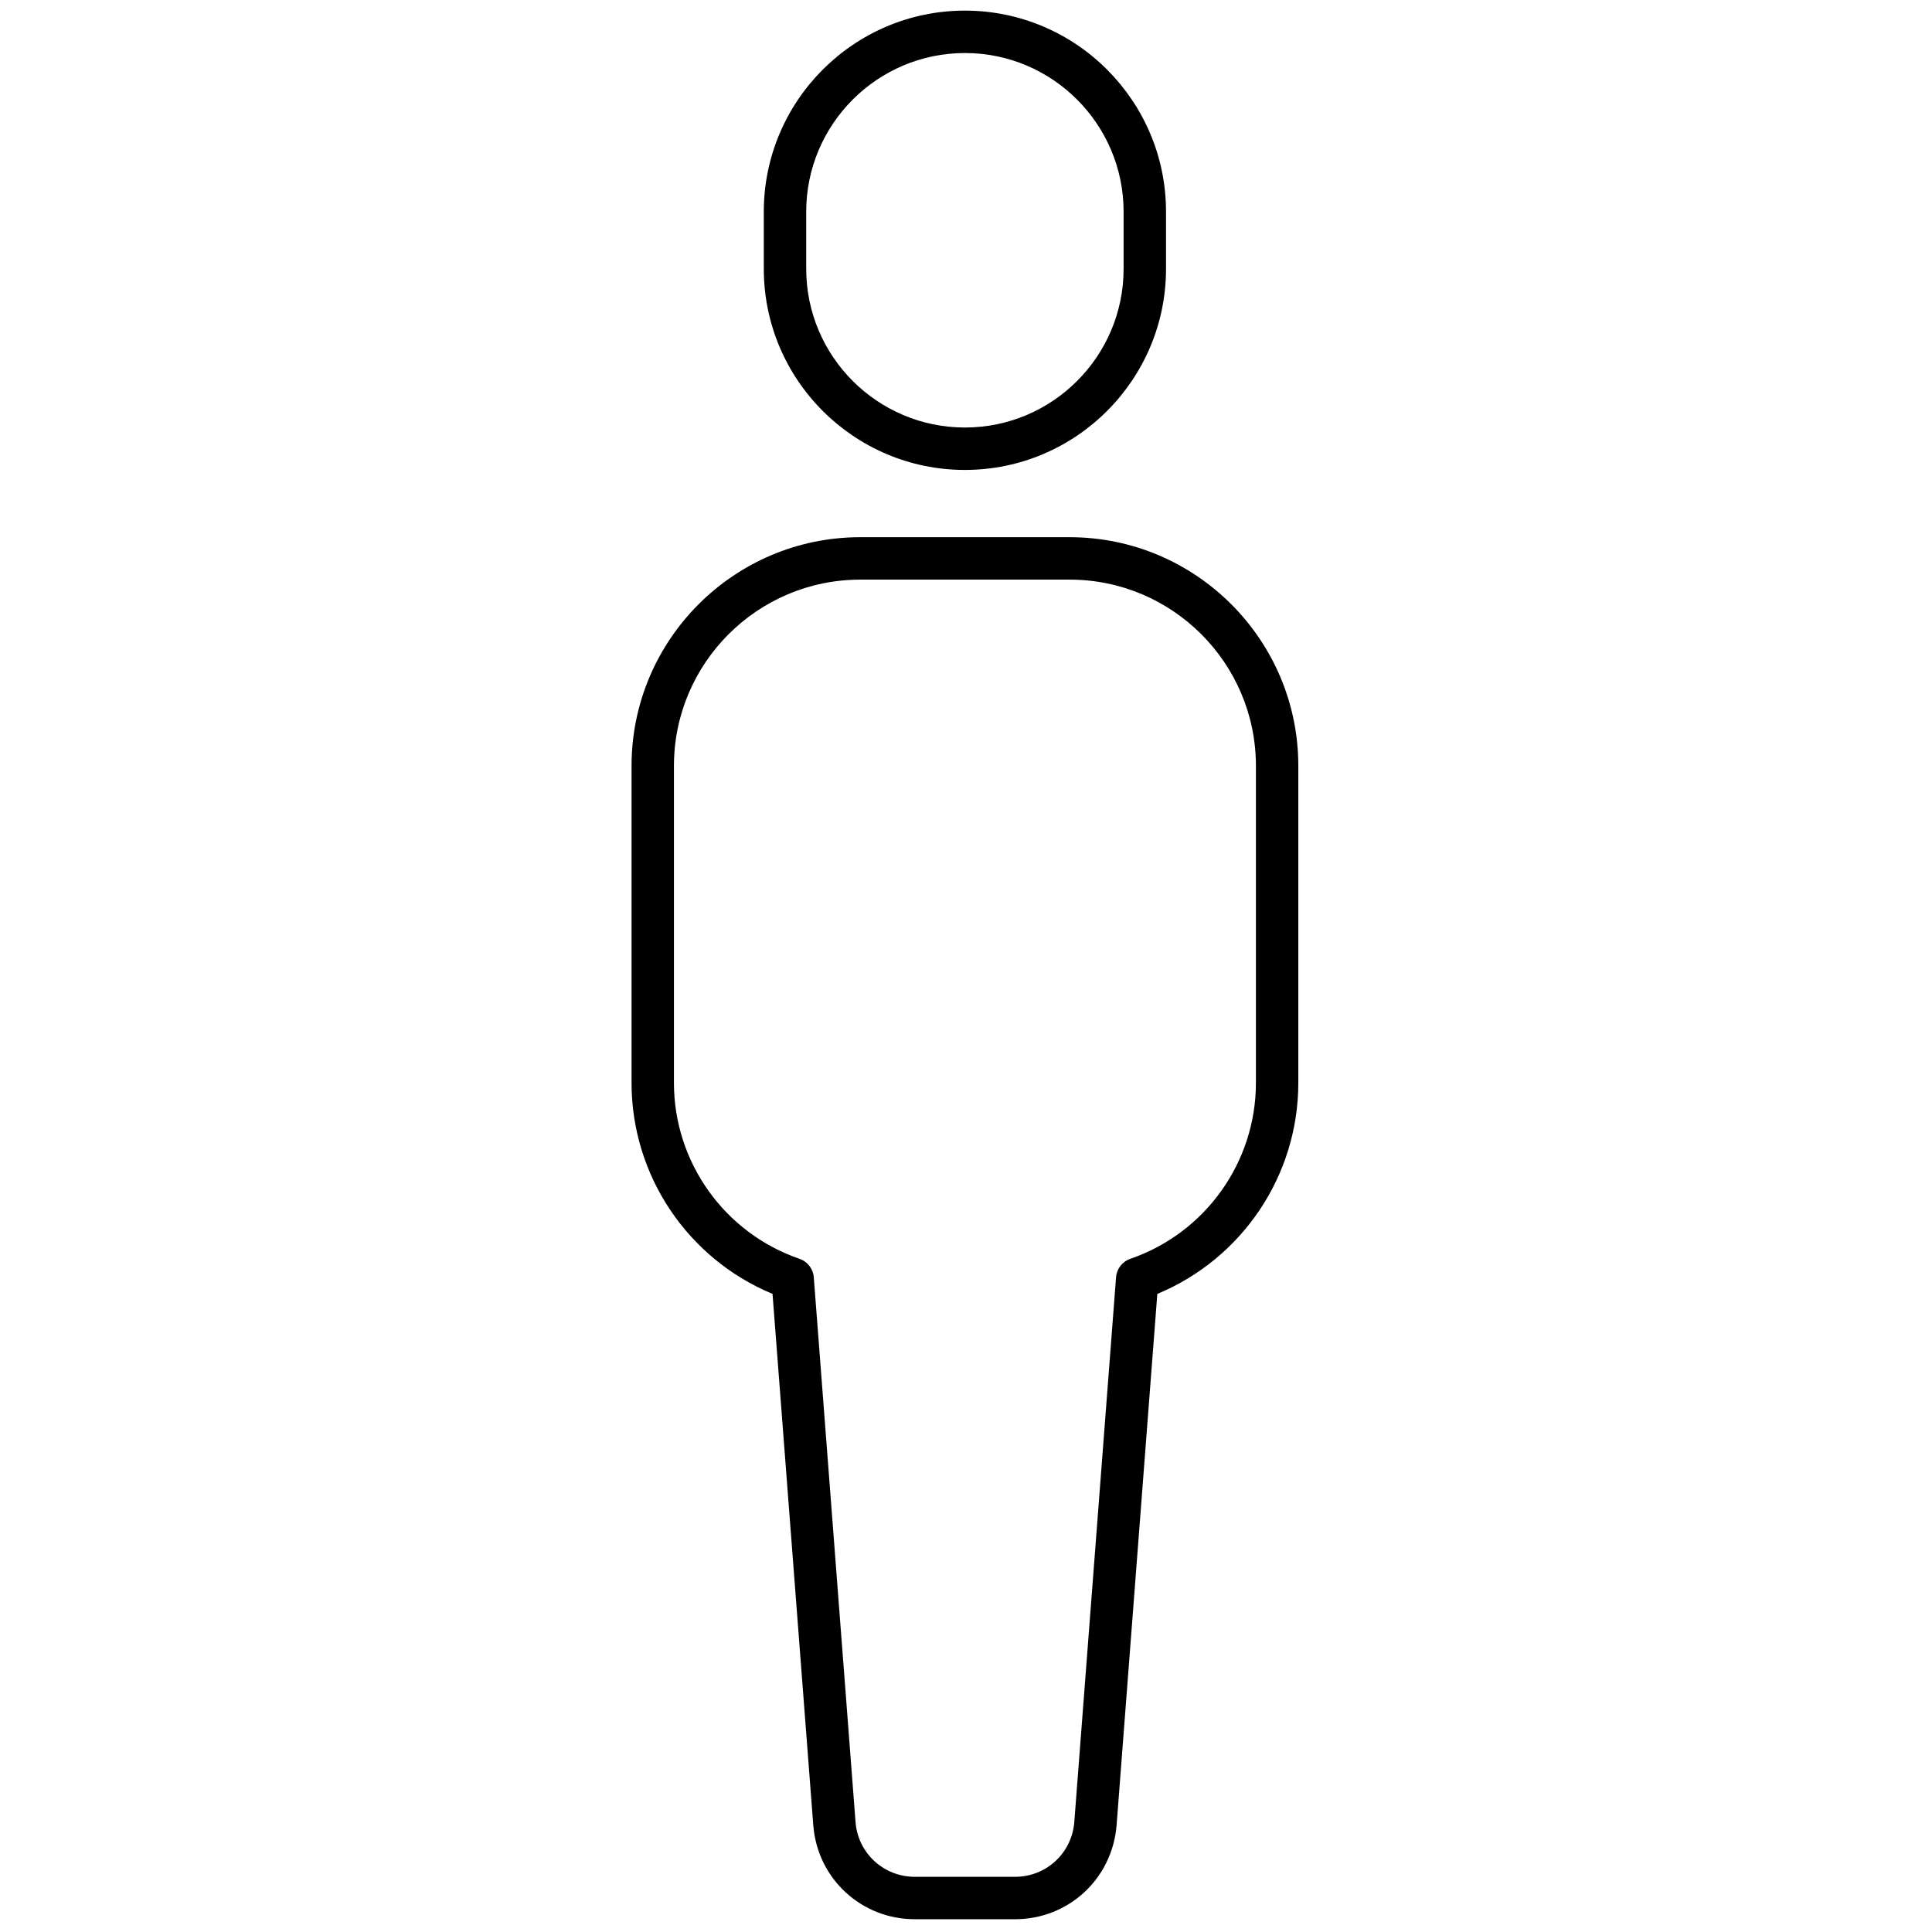 <svg xmlns="http://www.w3.org/2000/svg" xmlns:xlink="http://www.w3.org/1999/xlink" version="1.1" width="256" height="256" viewBox="0 0 256 256" xml:space="preserve">

<defs>
</defs>
<g style="stroke: none; stroke-width: 0; stroke-dasharray: none; stroke-linecap: butt; stroke-linejoin: miter; stroke-miterlimit: 10; fill: none; fill-rule: nonzero; opacity: 1;" transform="translate(1.407 1.407) scale(2.81 2.81)" >
	<path d="M 45 21.659 c -5.229 0 -9.484 -4.254 -9.484 -9.484 V 9.484 C 35.516 4.254 39.771 0 45 0 s 9.483 4.254 9.483 9.484 v 2.691 C 54.483 17.404 50.229 21.659 45 21.659 z M 45 2 c -4.126 0 -7.484 3.357 -7.484 7.484 v 2.691 c 0 4.126 3.357 7.484 7.484 7.484 c 4.126 0 7.483 -3.357 7.483 -7.484 V 9.484 C 52.483 5.357 49.126 2 45 2 z" style="stroke: none; stroke-width: 1; stroke-dasharray: none; stroke-linecap: butt; stroke-linejoin: miter; stroke-miterlimit: 10; fill: rgb(0,0,0); fill-rule: nonzero; opacity: 1;" transform=" matrix(1 0 0 1 0 0) " stroke-linecap="round" />
	<path d="M 47.36 90 H 42.64 c -2.509 0 -4.567 -1.885 -4.787 -4.385 l -1.925 -25.102 c -4.003 -1.661 -6.648 -5.579 -6.648 -9.951 V 35.614 c 0 -5.946 4.837 -10.783 10.783 -10.783 h 9.875 c 5.946 0 10.783 4.837 10.783 10.783 v 14.948 c 0 4.372 -2.646 8.29 -6.649 9.951 l -1.923 25.09 C 51.928 88.115 49.87 90 47.36 90 z M 40.062 26.832 c -4.843 0 -8.783 3.94 -8.783 8.783 v 14.948 c 0 3.741 2.38 7.076 5.923 8.297 c 0.377 0.13 0.641 0.472 0.671 0.869 l 1.972 25.723 C 39.973 86.899 41.175 88 42.64 88 h 4.721 c 1.465 0 2.667 -1.101 2.795 -2.561 l 1.971 -25.711 c 0.03 -0.397 0.294 -0.739 0.671 -0.869 c 3.543 -1.221 5.924 -4.556 5.924 -8.297 V 35.614 c 0 -4.843 -3.94 -8.783 -8.783 -8.783 H 40.062 z" style="stroke: none; stroke-width: 1; stroke-dasharray: none; stroke-linecap: butt; stroke-linejoin: miter; stroke-miterlimit: 10; fill: rgb(0,0,0); fill-rule: nonzero; opacity: 1;" transform=" matrix(1 0 0 1 0 0) " stroke-linecap="round" />
</g>
</svg>